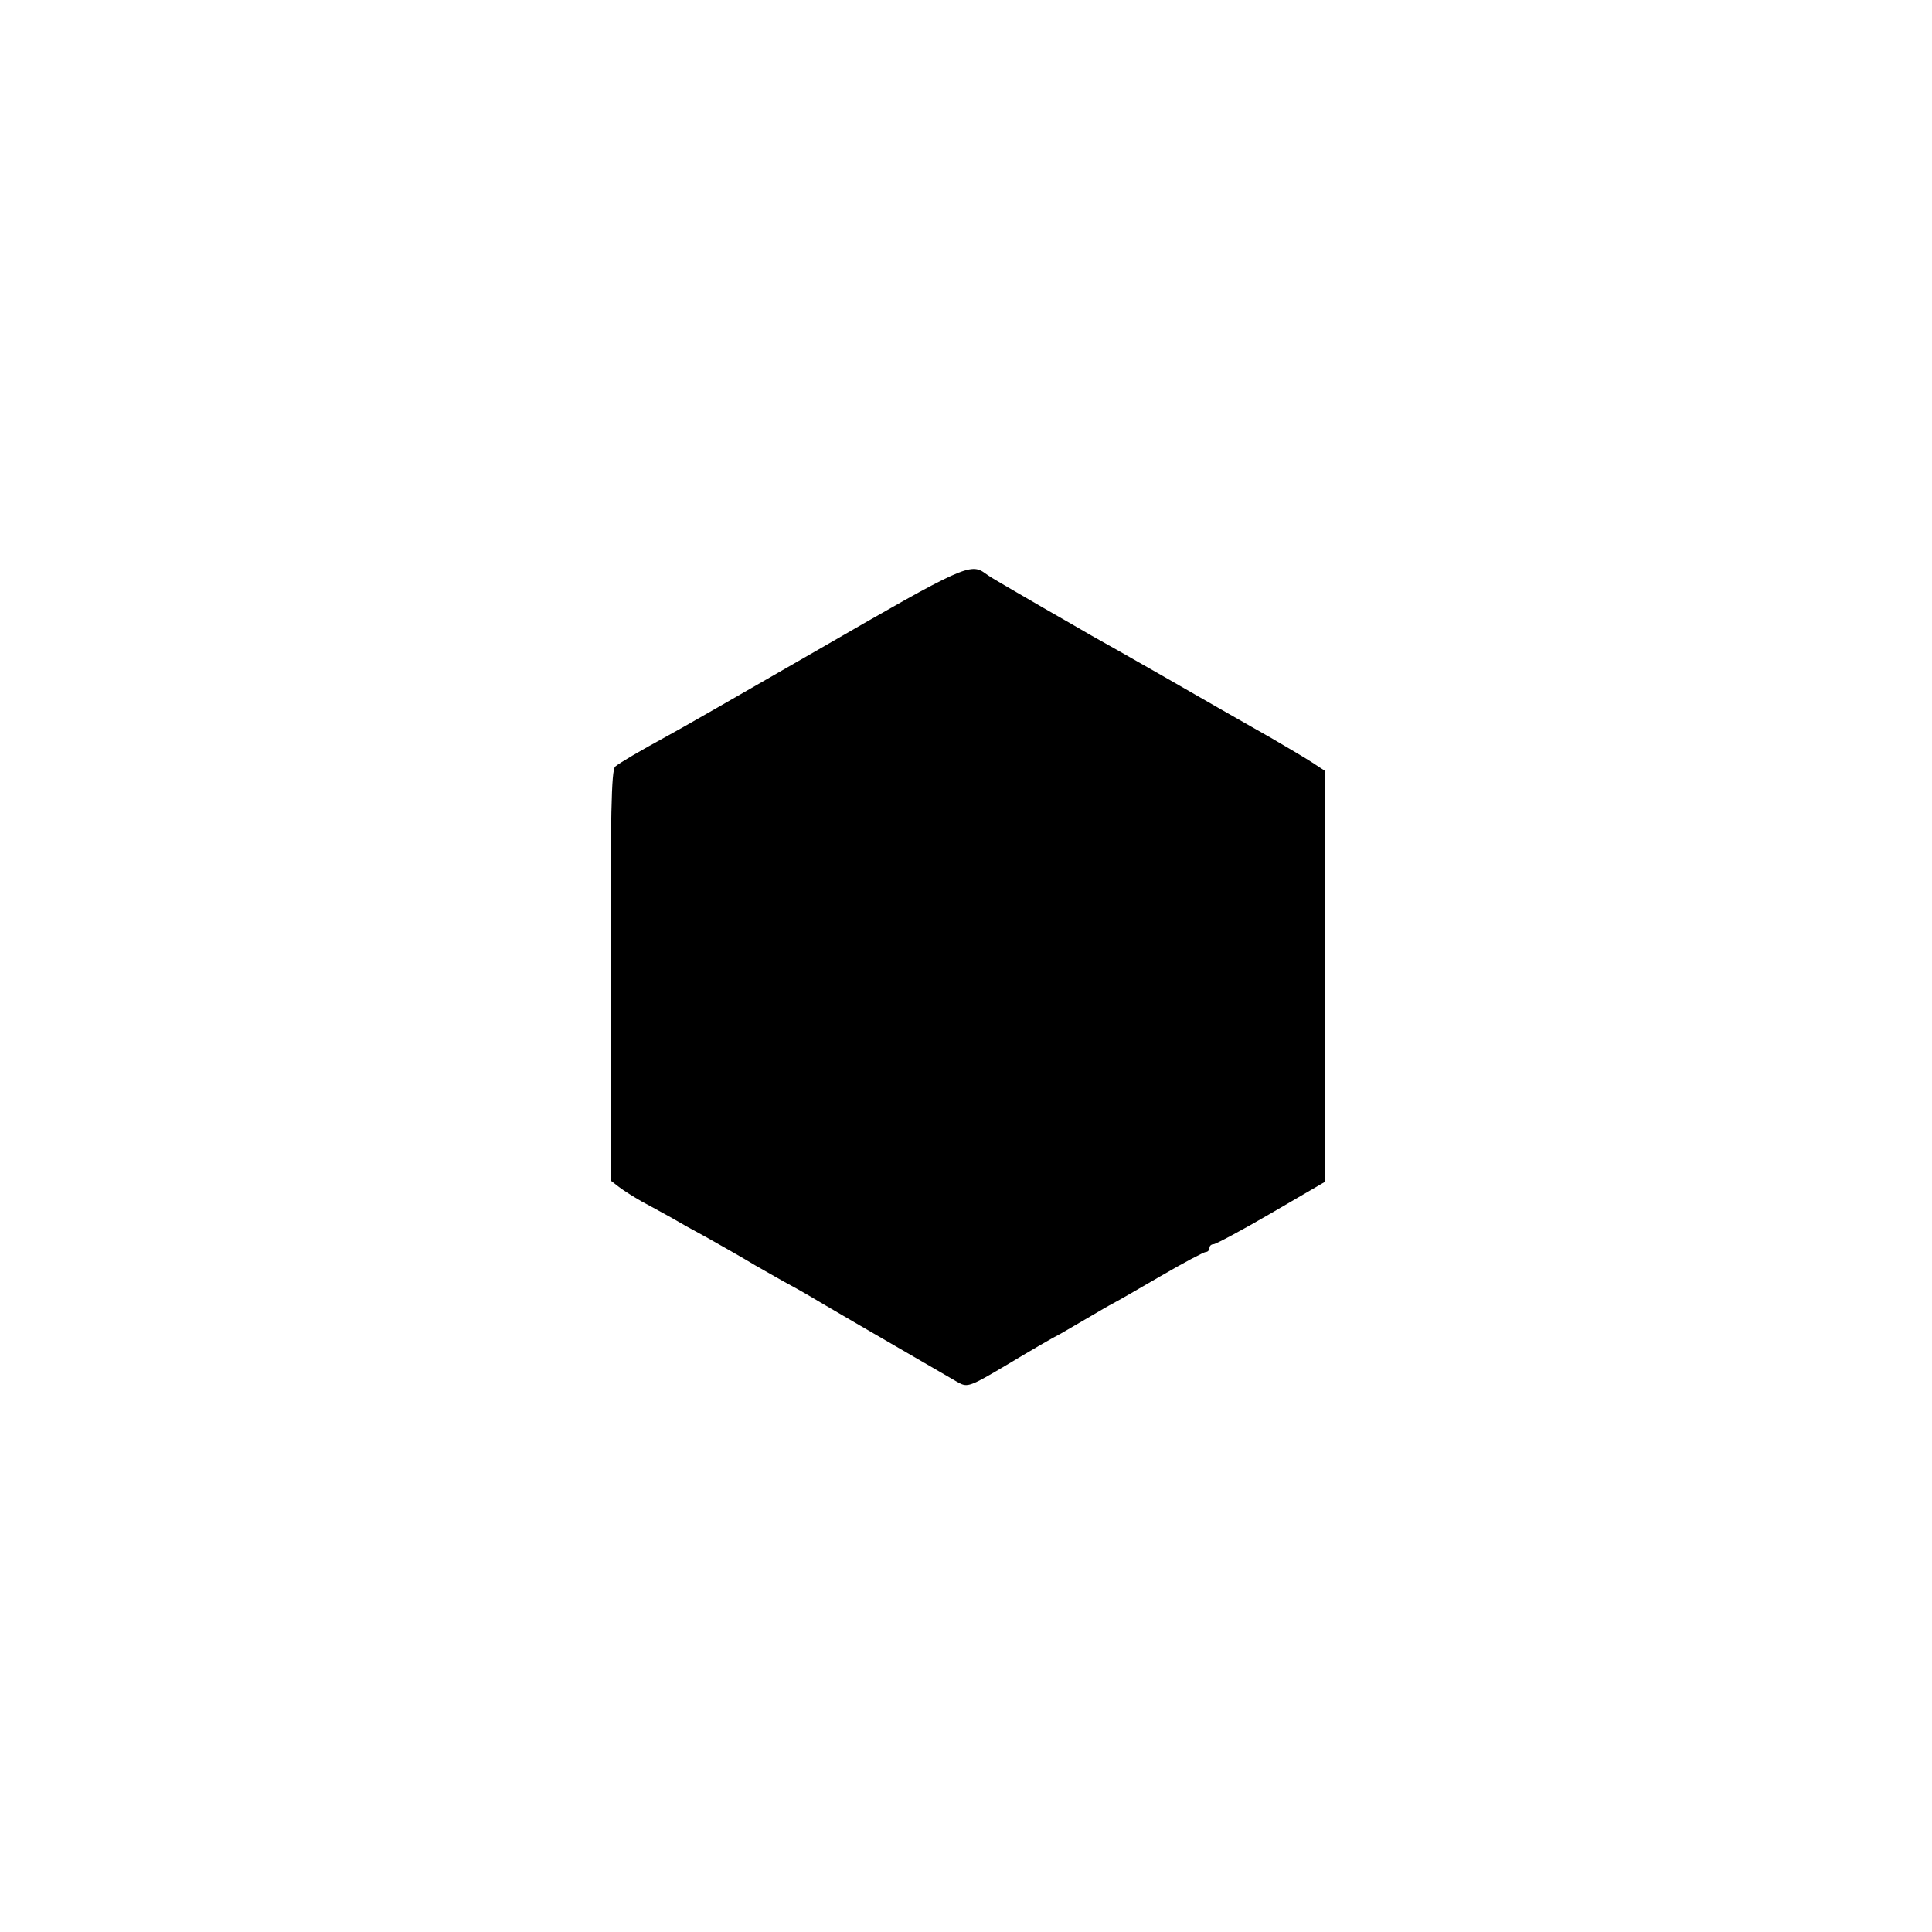 <?xml version="1.0" standalone="no"?>
<!DOCTYPE svg PUBLIC "-//W3C//DTD SVG 20010904//EN"
 "http://www.w3.org/TR/2001/REC-SVG-20010904/DTD/svg10.dtd">
<svg version="1.0" xmlns="http://www.w3.org/2000/svg"
 width="500pt" height="500pt" viewBox="0 0 500 500"
 preserveAspectRatio="xMidYMid meet">
<g transform="translate(0,500) scale(0.1,-0.1)"
fill="#000000" stroke="none">
<path d="M2125 3323 c-203 -117 -381 -219 -395 -226 -77 -42 -126 -71 -138
-81 -10 -10 -12 -125 -12 -541 l0 -530 22 -17 c13 -10 39 -26 58 -37 19 -10
53 -29 75 -41 22 -13 65 -37 95 -53 30 -17 87 -49 125 -72 39 -22 77 -44 85
-48 8 -4 31 -17 50 -28 28 -17 205 -120 390 -227 24 -13 30 -11 126 46 55 33
118 70 140 81 21 12 57 33 79 46 22 13 46 27 54 31 8 4 64 36 124 71 60 35
113 63 118 63 5 0 9 5 9 10 0 6 5 10 11 10 5 0 73 36 150 81 l139 81 0 532 -1
531 -32 21 c-18 12 -66 40 -107 64 -118 67 -137 78 -285 163 -77 44 -158 90
-180 102 -22 13 -78 45 -125 72 -47 27 -96 56 -110 64 -14 8 -32 19 -40 25
-38 28 -58 19 -425 -193z"/>
</g>
</svg>

